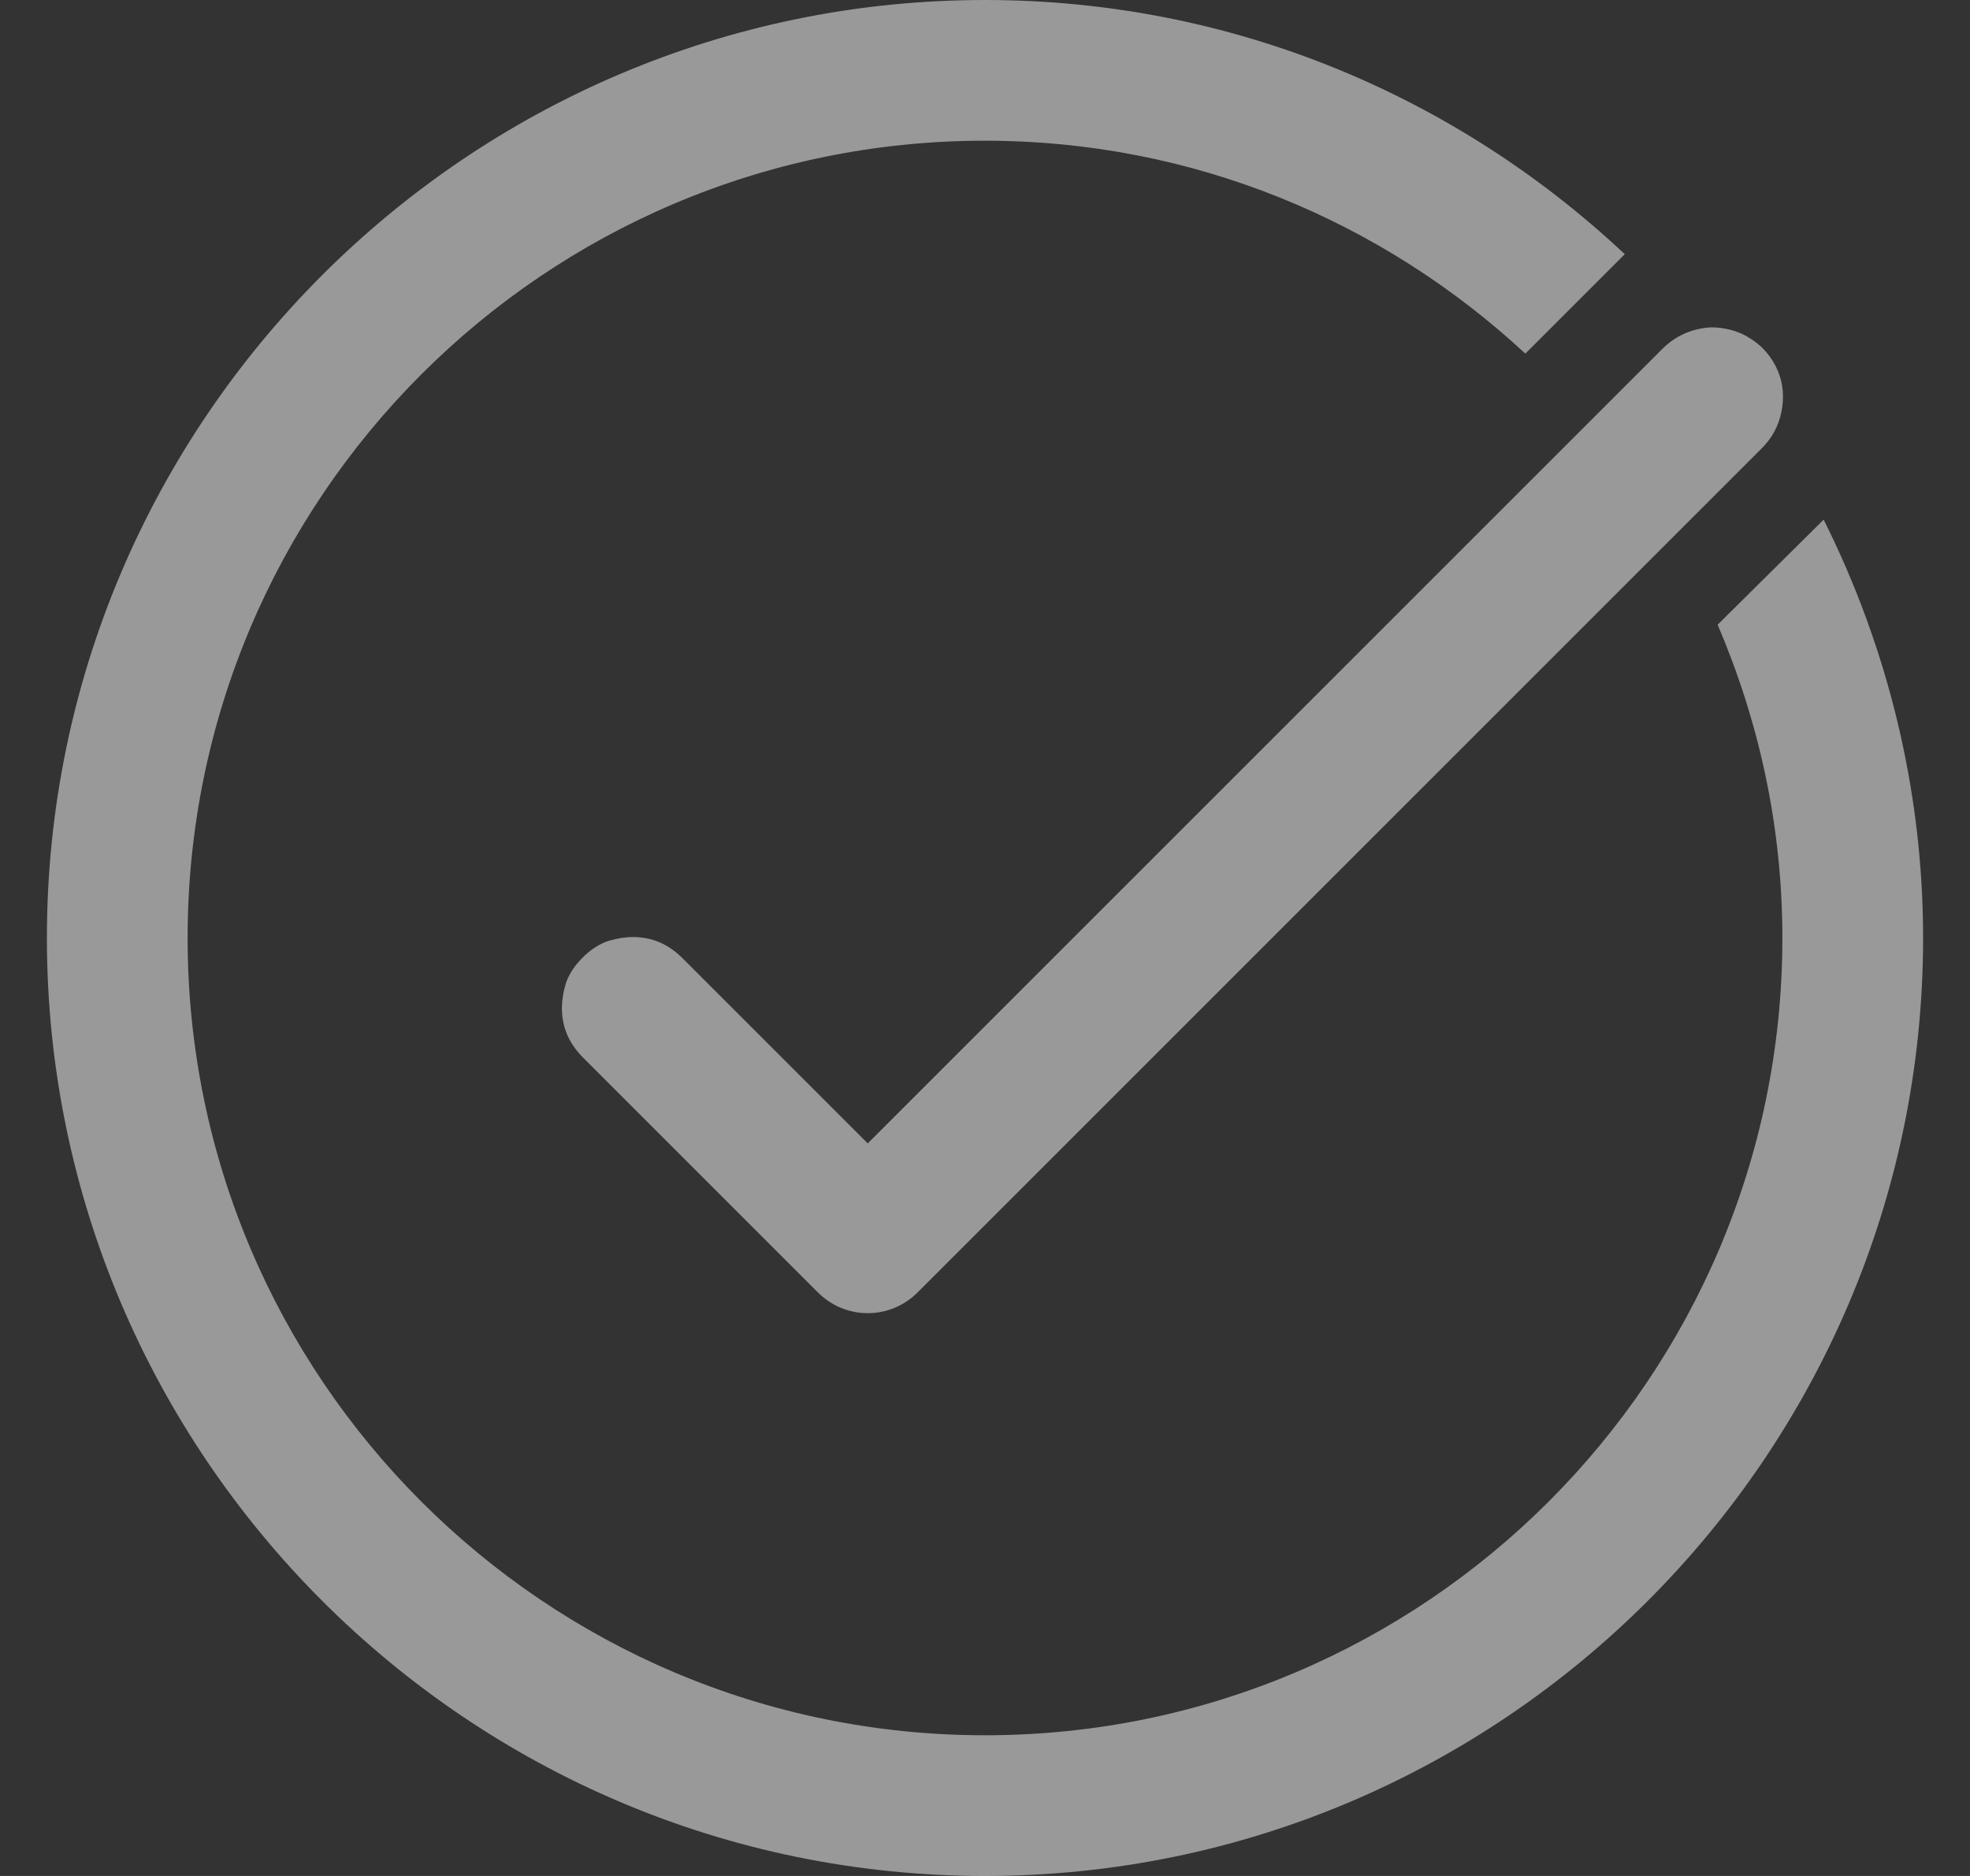 <svg version="1.2" baseProfile="tiny-ps" xmlns="http://www.w3.org/2000/svg" viewBox="0 0 21 20" width="21" height="20">
	<rect x="0" y="0" width="21" height="20" fill="#333333" stroke="none"/>
	<title>check-icon-active-svg</title>
	<style>
		tspan { white-space:pre }
		.shp0 { opacity: 0.502;fill: #ffffff } 
	</style>
	<path id="Layer" fill-rule="evenodd" class="shp0" d="M17.32 2.71L16.26 3.77C14.74 2.36 12.72 1.5 10.5 1.5C5.81 1.5 2 5.31 2 10C2 14.69 5.81 18.5 10.5 18.5C15.19 18.5 19 14.69 19 10C19 8.81 18.75 7.69 18.31 6.66L19.44 5.54C20.11 6.88 20.5 8.4 20.5 10C20.5 15.51 16.01 20 10.5 20C4.99 20 0.5 15.51 0.5 10C0.5 4.49 4.99 0 10.5 0C13.14 0 15.53 1.03 17.32 2.71ZM18.24 3.49C18.39 3.49 18.54 3.53 18.66 3.61C18.79 3.69 18.89 3.81 18.95 3.95C19.01 4.09 19.02 4.24 18.99 4.39C18.96 4.54 18.89 4.67 18.78 4.78L9.78 13.78C9.64 13.92 9.45 14 9.25 14C9.05 14 8.86 13.92 8.72 13.78L6.22 11.28C6.15 11.21 6.09 11.13 6.05 11.04C6.01 10.95 5.99 10.85 5.99 10.75C5.99 10.65 6.01 10.55 6.04 10.46C6.08 10.36 6.14 10.28 6.21 10.21C6.28 10.14 6.36 10.08 6.46 10.04C6.55 10.01 6.65 9.99 6.75 9.99C6.85 9.99 6.95 10.01 7.04 10.05C7.13 10.09 7.21 10.15 7.28 10.22L9.25 12.19L17.72 3.72C17.86 3.58 18.04 3.5 18.24 3.49Z" />
</svg>